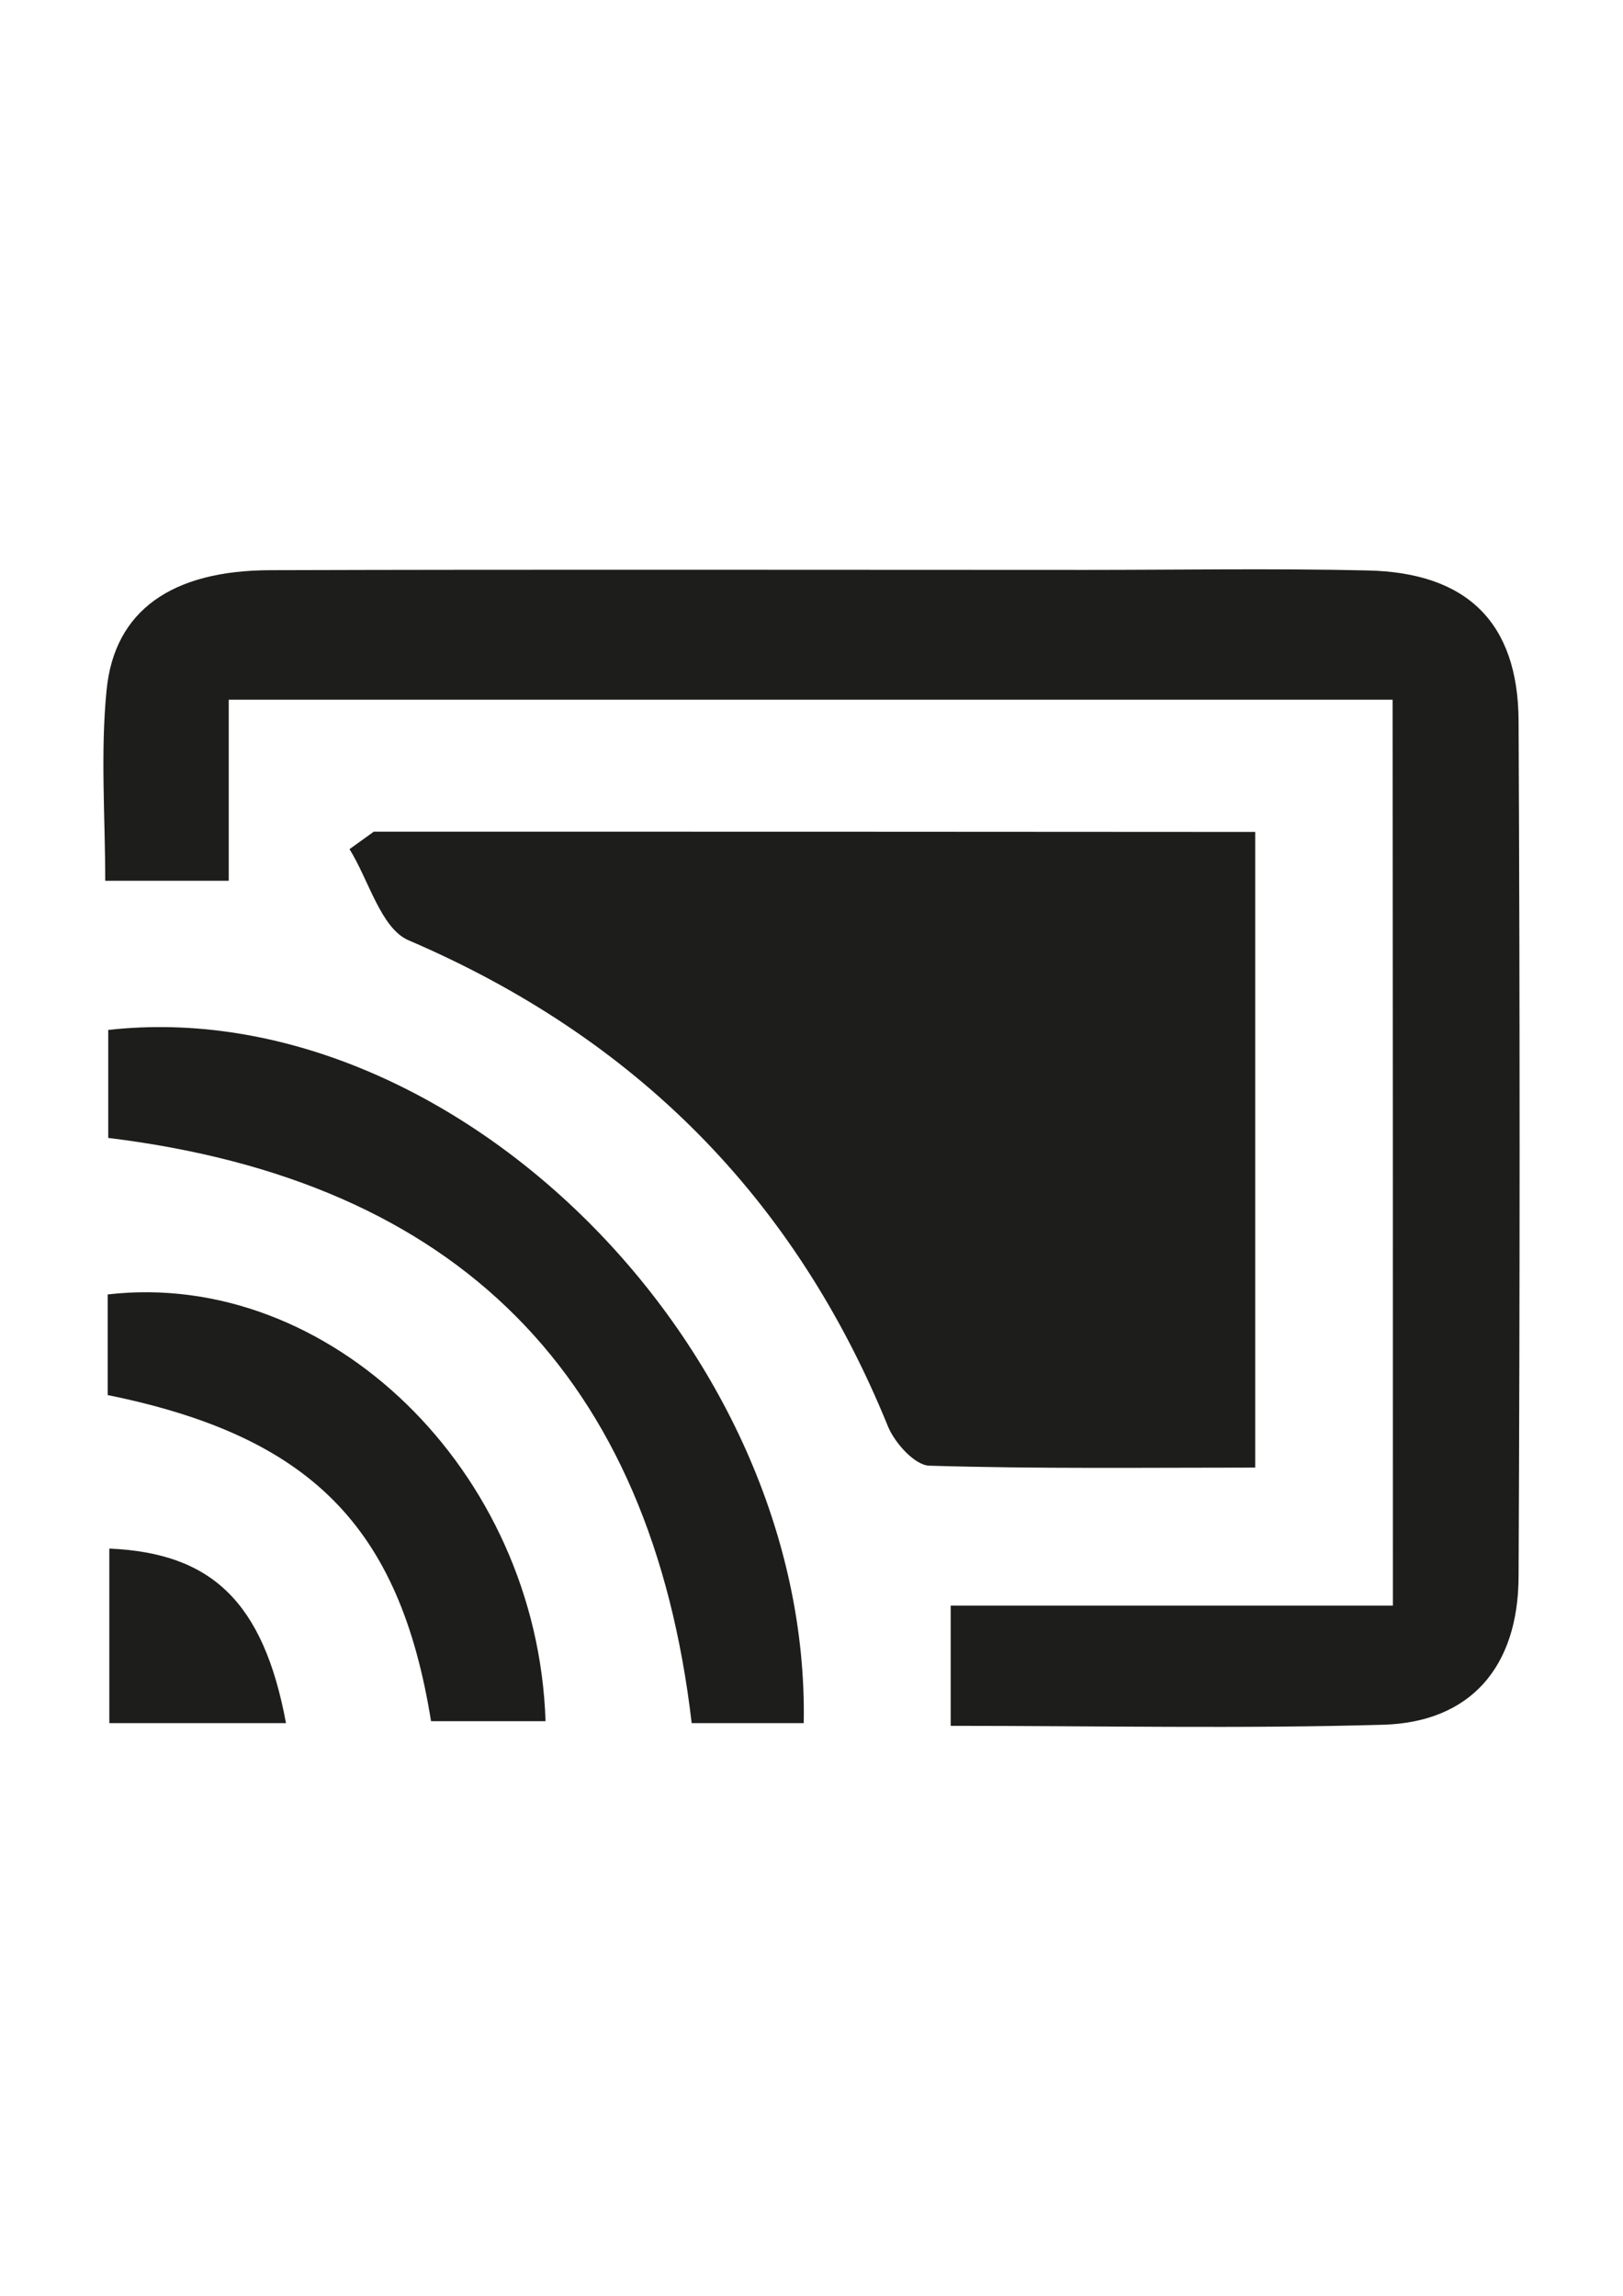 <svg xmlns="http://www.w3.org/2000/svg" viewBox="-122 -123.6 595.3 841.9">
  <path d="M15.1 181.4c-3 2.1-5.9 4.3-8.9 6.4 7.1 11.4 11.5 29 21.6 33.4 83.3 35.7 141.8 94.5 175.9 178.3 2.5 6.1 9.9 14.3 15.2 14.4 39.9 1.2 79.9.7 119.5.7V181.5c-108.9-.1-216.1-.1-323.3-.1zm373.8 283.8H226.7v44.1c54.2 0 106.5 1.1 158.6-.4 31.9-.9 49.6-21 49.7-54.4.5-104.6.5-209.2 0-313.8-.2-36-18.9-54.3-55.3-55.1-34.5-.8-69.1-.2-103.6-.2-99.7 0-199.4-.2-299 .1-36 .1-57.1 14.7-60 43.9-2.3 23.1-.5 46.7-.5 70h45.3V133h426.9c.1 110.7.1 219 .1 332.2zm-216.1 43.1c2.5-138-129.1-268.3-255.1-254.2v39.6c128.4 15.7 199.1 87.3 214 214.6h41.1zm-136.7-.7h42c-3-92-79.4-165.9-160.6-156.5V388c74.2 15.1 107.1 48 118.6 119.6zm-53.2.7c-8.3-44.6-27.4-62.4-64.8-64v64h64.8z" fill="#1d1d1b"/>
</svg>
